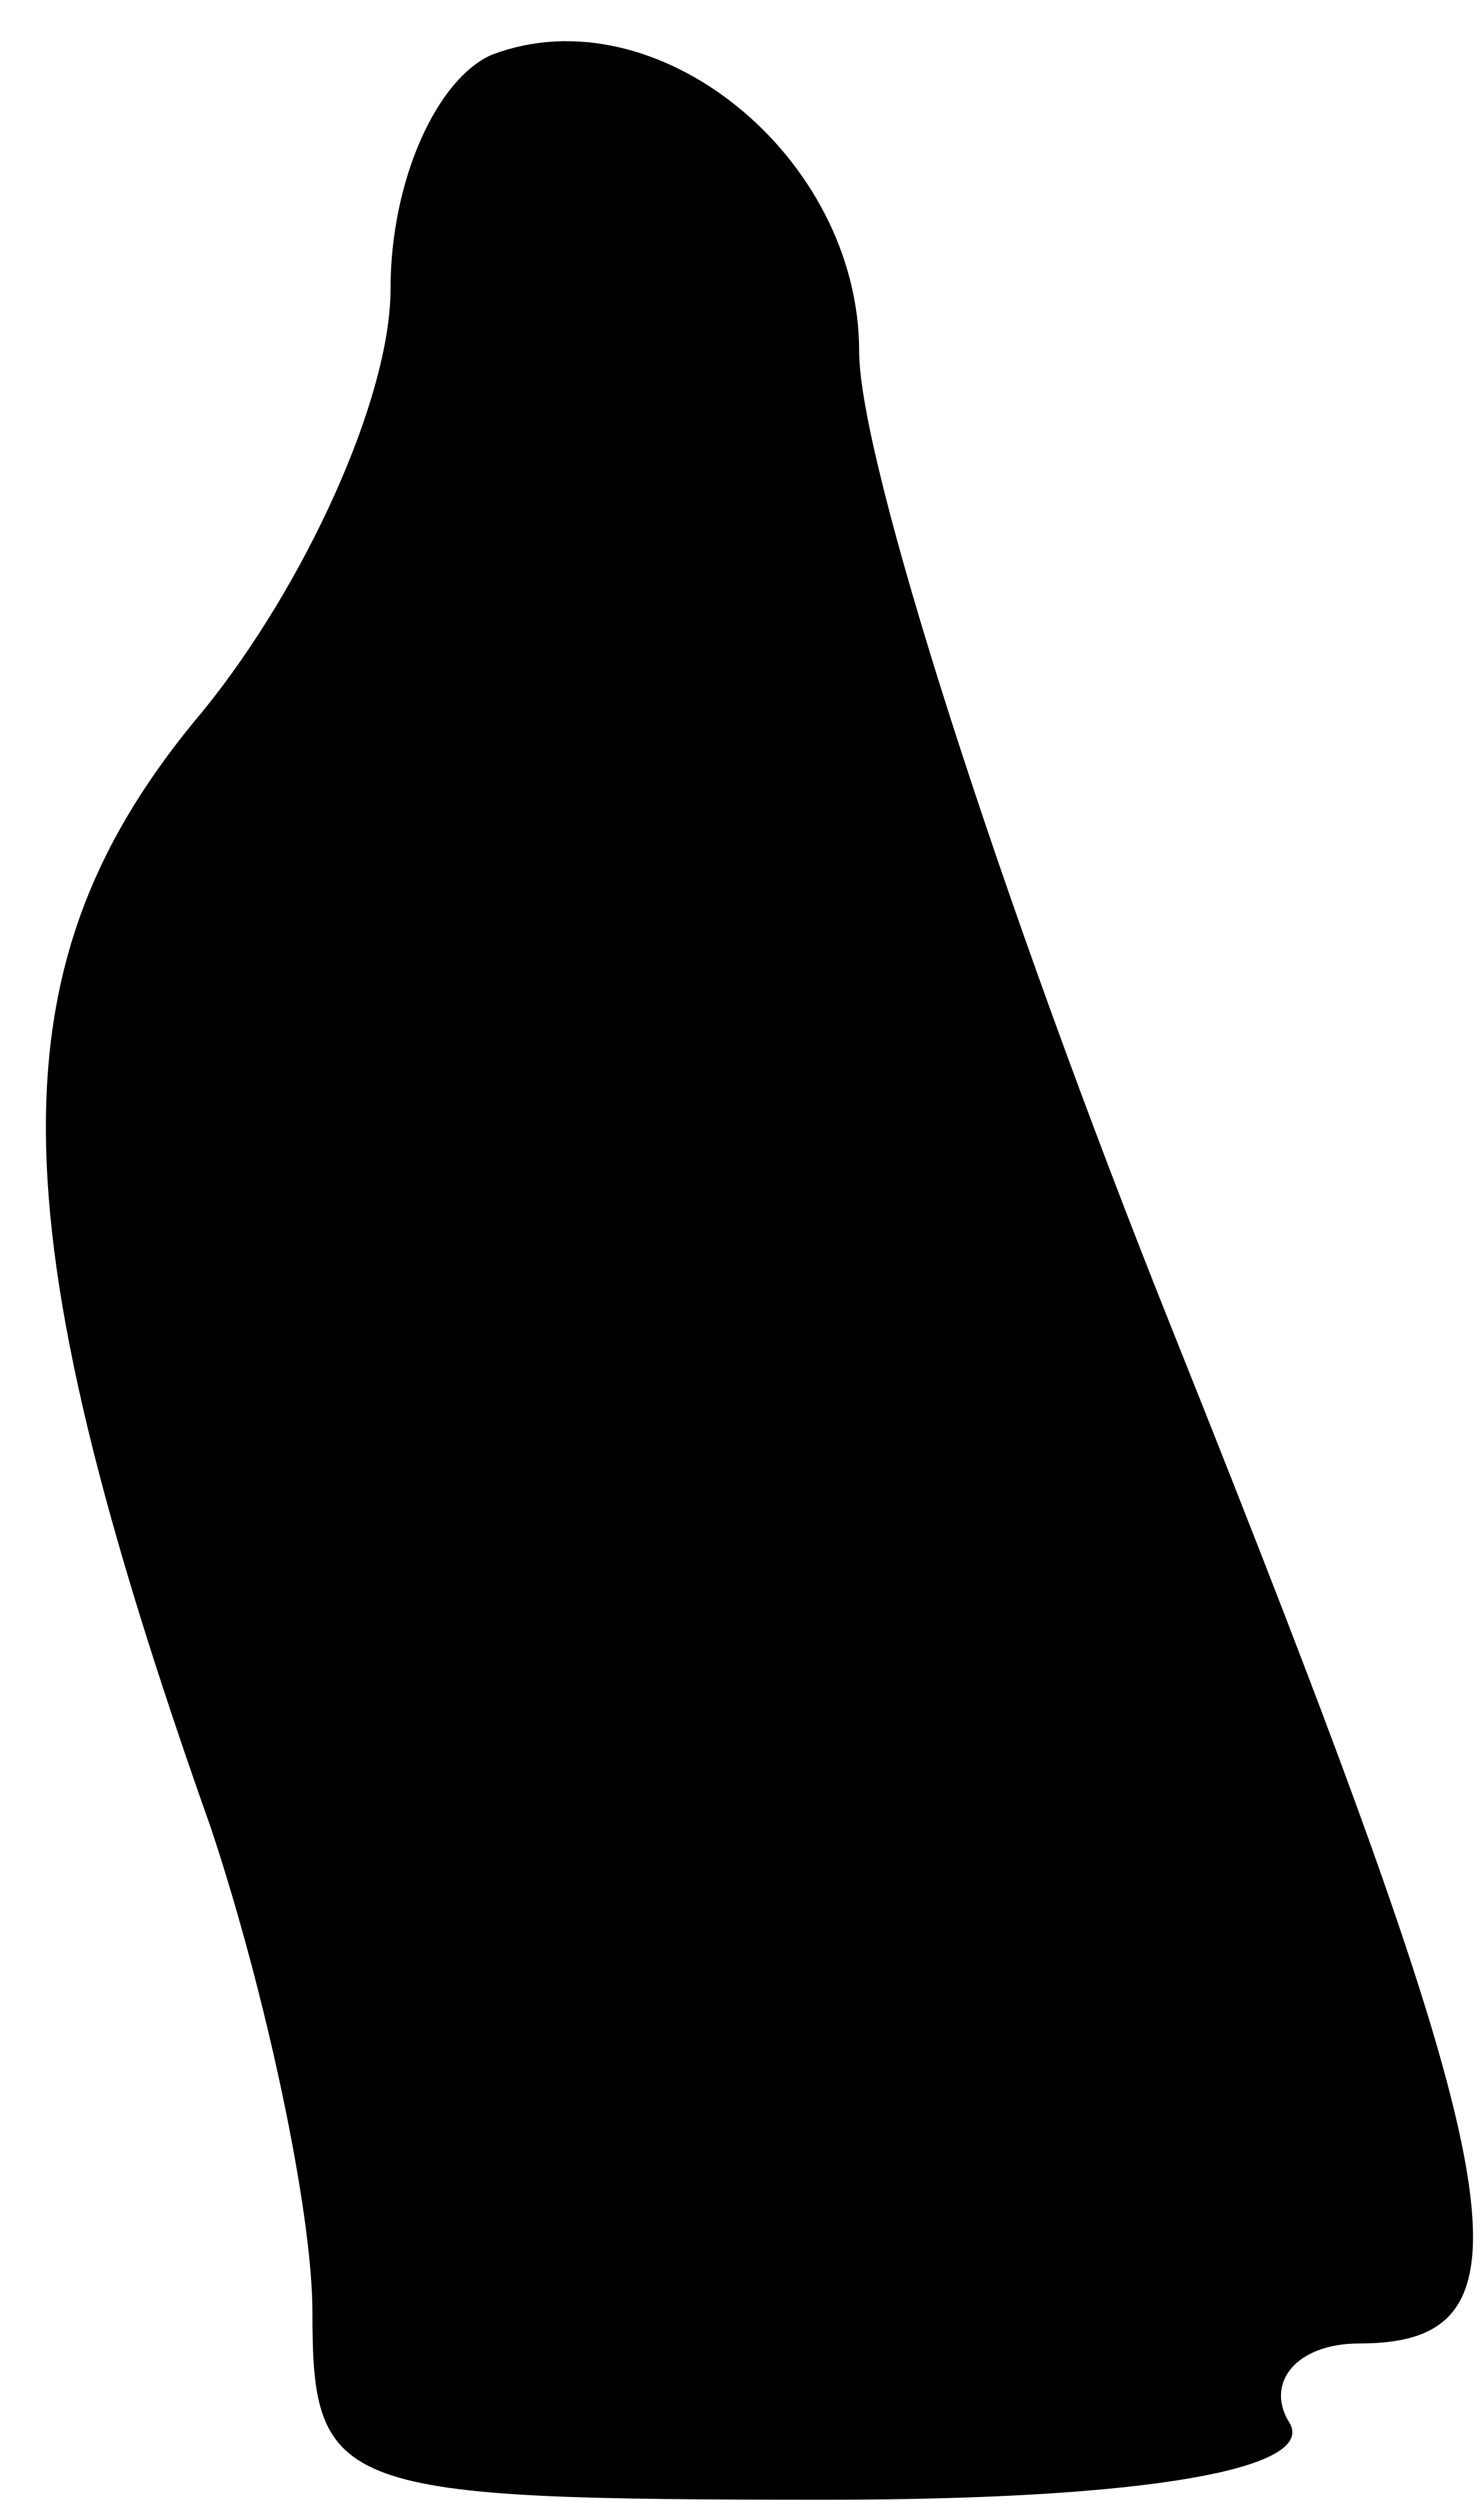 <?xml version="1.0" standalone="no"?>
<!DOCTYPE svg PUBLIC "-//W3C//DTD SVG 20010904//EN"
 "http://www.w3.org/TR/2001/REC-SVG-20010904/DTD/svg10.dtd">
<svg version="1.0" xmlns="http://www.w3.org/2000/svg"
 width="19pt" height="32pt" viewBox="0 0 19 32"
 preserveAspectRatio="xMidYMid meet">
<g transform="translate(0,32) scale(0.1,-0.1)"
fill="#000000" stroke="none">
<path fill="#000000" stroke="none" d="M63 313 c-7 -3 -13 -16 -13 -30 0 -14
-11 -38 -24 -54 -27 -32 -27 -64 1 -143 7 -21 13 -49 13 -62 0 -23 3 -24 66
-24 41 0 63 4 59 10 -3 5 1 10 9 10 24 0 20 20 -24 130 -22 55 -40 111 -40
125 0 25 -26 46 -47 38z"/>
</g>
</svg>
